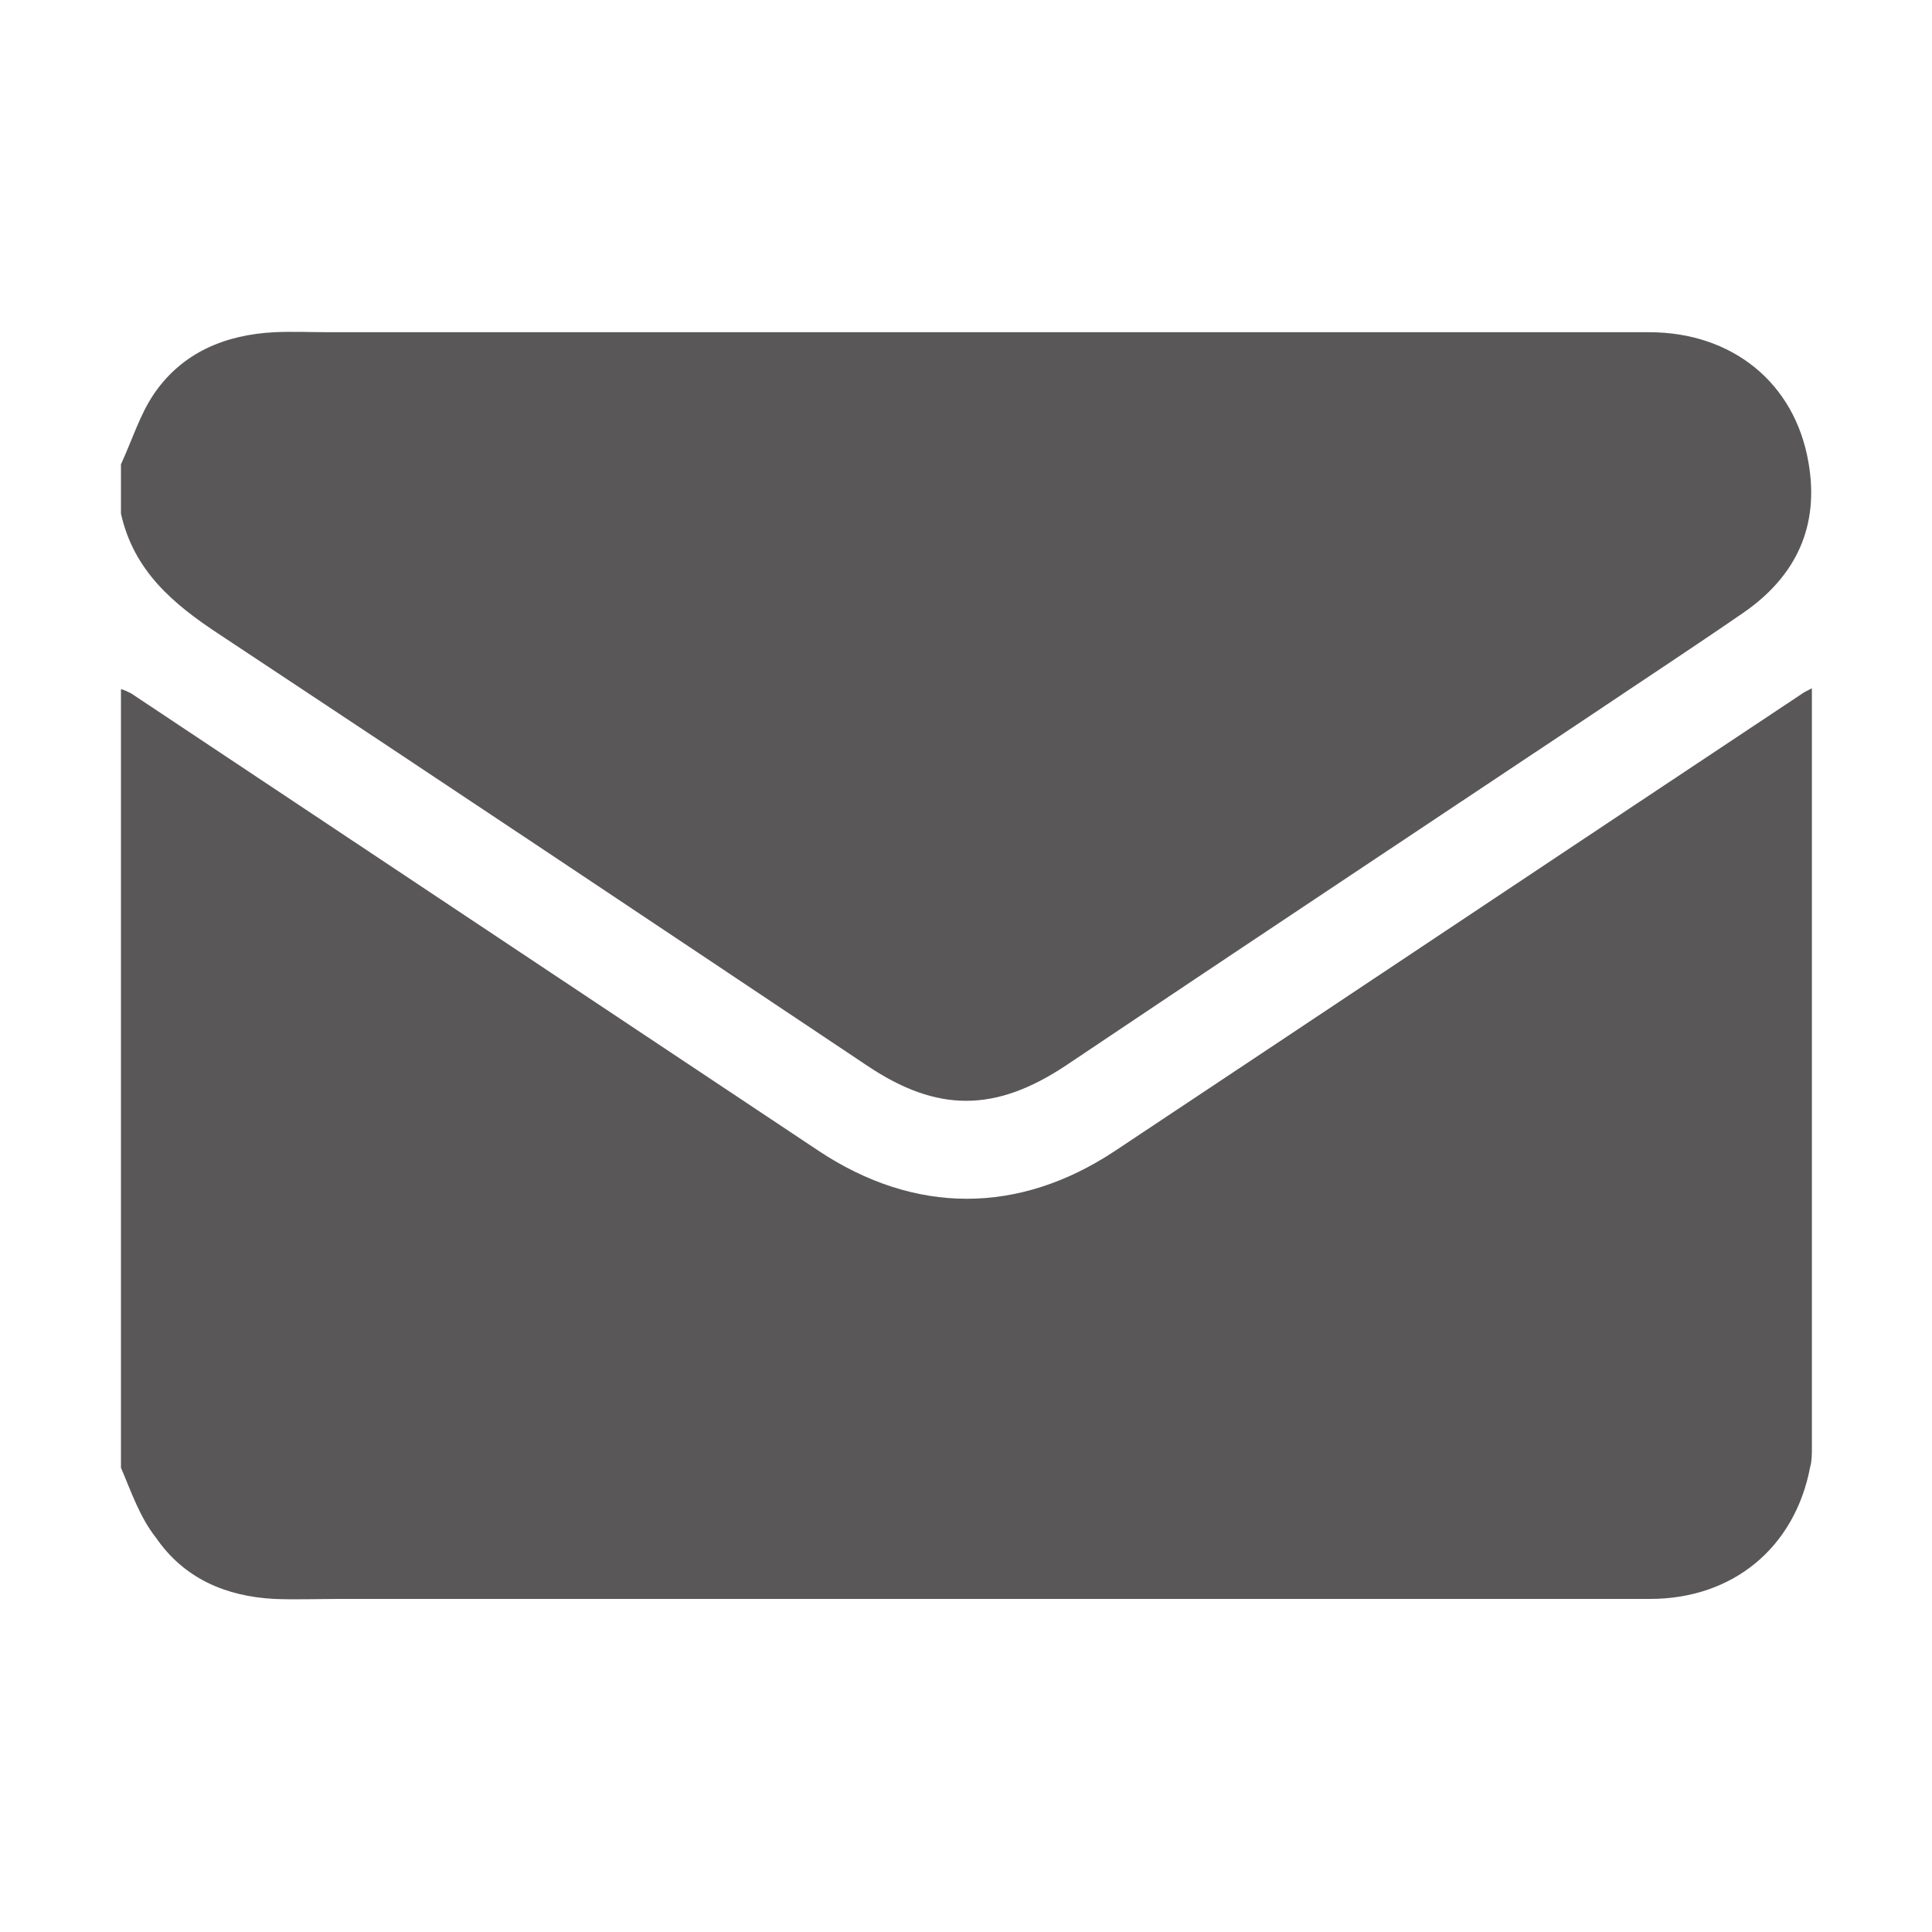 <?xml version="1.0" encoding="utf-8"?>
<!-- Generator: Adobe Illustrator 25.0.0, SVG Export Plug-In . SVG Version: 6.00 Build 0)  -->
<svg version="1.1" id="圖層_1" xmlns="http://www.w3.org/2000/svg" xmlns:xlink="http://www.w3.org/1999/xlink" x="0px" y="0px"
	 viewBox="0 0 22.68 22.68" style="enable-background:new 0 0 22.68 22.68;" xml:space="preserve">
<style type="text/css">
	.st0{fill:none;stroke:#3E3A39;stroke-width:0.5;stroke-miterlimit:10;}
	.st1{fill:none;stroke:#000000;stroke-width:0.5;stroke-miterlimit:10;}
	.st2{opacity:0.6;fill:#AE9676;}
	.st3{fill:#595757;}
	.st4{opacity:0.5;clip-path:url(#SVGID_4_);}
	.st5{clip-path:url(#SVGID_6_);}
	.st6{fill:none;stroke:#D3D3D4;stroke-width:1.5;stroke-miterlimit:10;}
	.st7{opacity:0.5;clip-path:url(#SVGID_8_);}
</style>
<g>
	<path class="st3" d="M1.42,17.23c0-3.05,0-6.1,0-9.14C1.46,8.1,1.5,8.12,1.54,8.14c2.69,1.79,5.38,3.58,8.07,5.37
		c1.13,0.75,2.35,0.75,3.48,0c2.68-1.78,5.36-3.57,8.04-5.35c0.04-0.03,0.08-0.05,0.14-0.08c0,0.06,0,0.1,0,0.14
		c0,2.92,0,5.85,0,8.77c0,0.08,0,0.16-0.02,0.23c-0.18,0.95-0.91,1.55-1.88,1.55c-5.13,0-10.25,0-15.38,0c-0.26,0-0.52,0.01-0.77,0
		c-0.57-0.03-1.06-0.24-1.39-0.72C1.64,17.81,1.54,17.51,1.42,17.23z"/>
	<path class="st3" d="M1.42,5.45c0.13-0.28,0.22-0.58,0.39-0.83C2.14,4.14,2.64,3.93,3.22,3.9c0.22-0.01,0.44,0,0.66,0
		c5.16,0,10.32,0,15.48,0c0.97,0,1.71,0.59,1.87,1.53c0.13,0.74-0.14,1.33-0.76,1.76c-0.61,0.42-1.22,0.82-1.83,1.23
		c-2.04,1.36-4.09,2.72-6.13,4.09c-0.83,0.55-1.51,0.55-2.33,0c-2.53-1.69-5.06-3.38-7.6-5.06C2.03,7.09,1.57,6.7,1.42,6.03
		C1.42,5.84,1.42,5.64,1.42,5.45z"/>
</g>
</svg>
